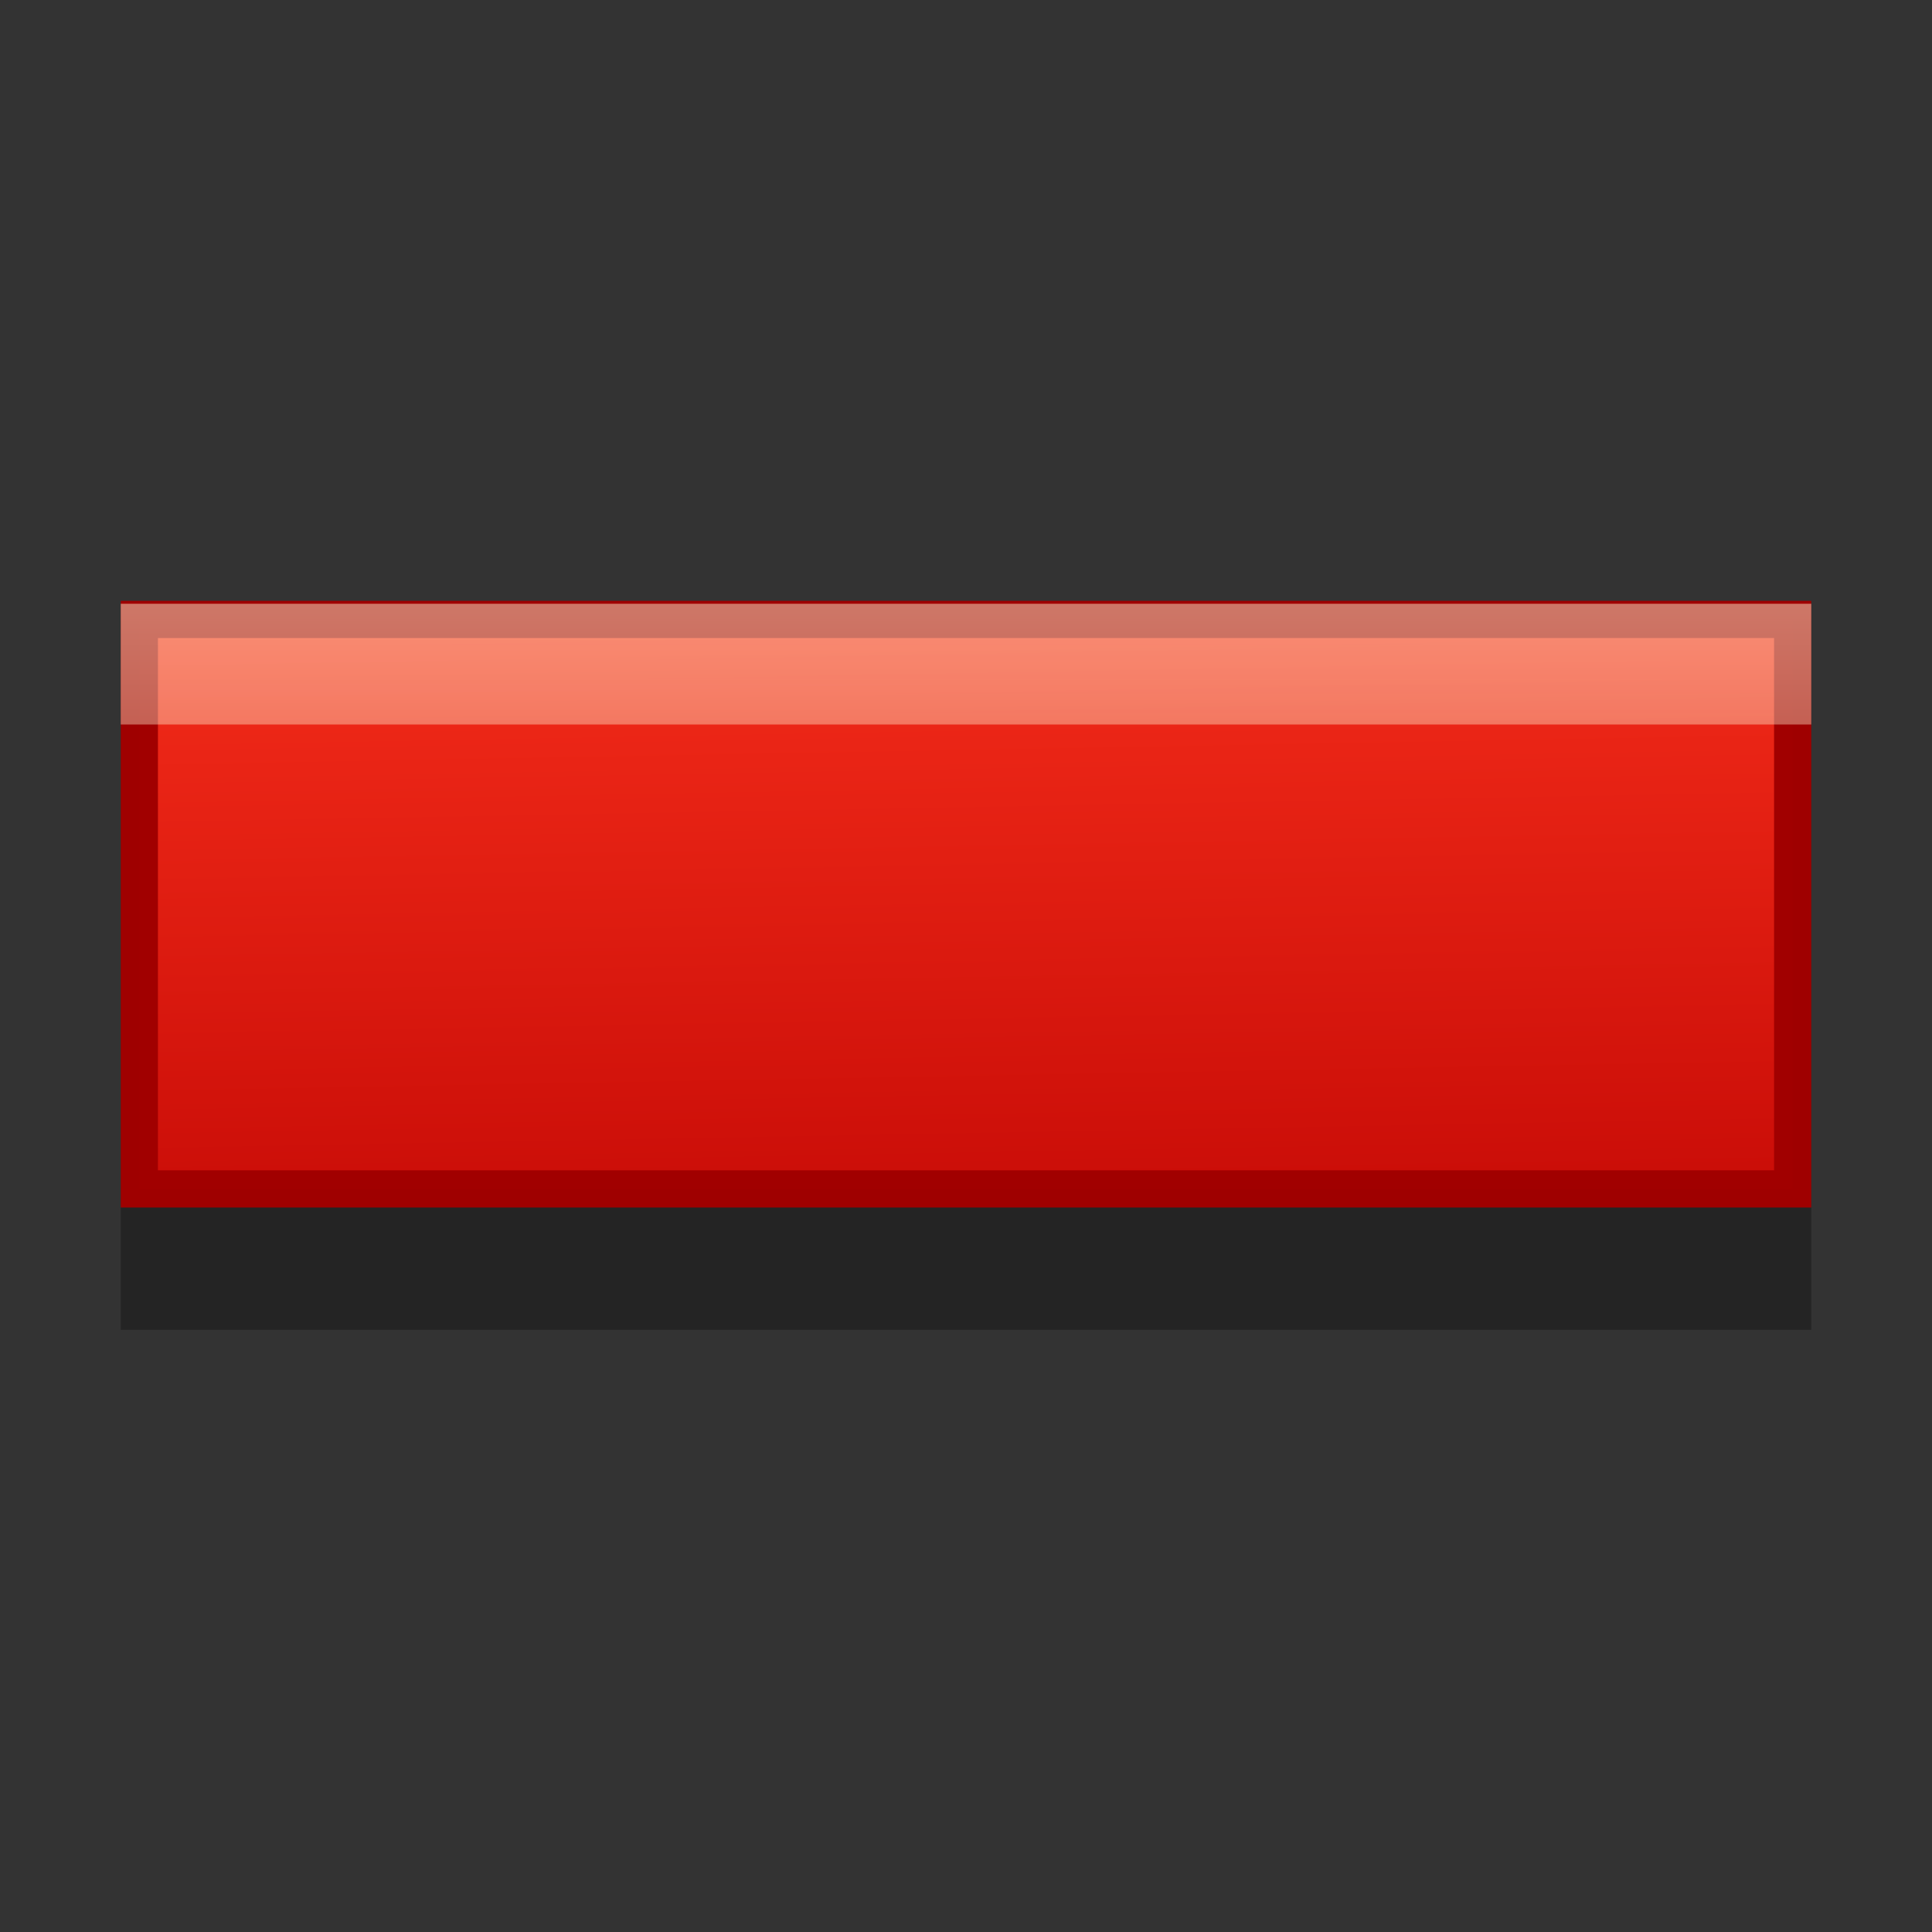 <?xml version="1.0" encoding="UTF-8" standalone="no"?>
<!-- Created with Inkscape (http://www.inkscape.org/) -->

<svg
   xmlns:dc="http://purl.org/dc/elements/1.1/"
   xmlns:cc="http://creativecommons.org/ns#"
   xmlns:rdf="http://www.w3.org/1999/02/22-rdf-syntax-ns#"
   xmlns:svg="http://www.w3.org/2000/svg"
   xmlns="http://www.w3.org/2000/svg"
   xmlns:xlink="http://www.w3.org/1999/xlink"
   xmlns:sodipodi="http://sodipodi.sourceforge.net/DTD/sodipodi-0.dtd"
   xmlns:inkscape="http://www.inkscape.org/namespaces/inkscape"
   inkscape:version="0.48.4 r9939"
   version="1.1"
   id="svg2"
   height="16"
   width="16"
   sodipodi:docname="list-remove-user.svg">
  <rect width="100%" height="100%" fill="#333333" stroke="none"/>
  <defs
     id="defs4">
    <linearGradient
       inkscape:collect="always"
       xlink:href="#linearGradient3290-7"
       id="linearGradient3001"
       gradientUnits="userSpaceOnUse"
       gradientTransform="matrix(-1.113,-1.152,1.174,-1.135,11.806,1073.629)"
       x1="12.991"
       y1="9.079"
       x2="16.581"
       y2="12.485" />
    <linearGradient
       id="linearGradient3290-7">
      <stop
         style="stop-color:#ba0000;stop-opacity:1;"
         offset="0"
         id="stop3292-2" />
      <stop
         style="stop-color:#ff331e;stop-opacity:1;"
         offset="1"
         id="stop3294-3" />
    </linearGradient>
    <linearGradient
       id="linearGradient3806"
       inkscape:collect="always">
      <stop
         id="stop3808"
         offset="0"
         style="stop-color:#fff6d5;stop-opacity:1;" />
      <stop
         id="stop3810"
         offset="1"
         style="stop-color:#fff6d5;stop-opacity:0;" />
    </linearGradient>
    <linearGradient
       inkscape:collect="always"
       xlink:href="#linearGradient3806"
       id="linearGradient3819"
       x1="499.015"
       y1="328.653"
       x2="499.015"
       y2="650.487"
       gradientUnits="userSpaceOnUse"
       gradientTransform="matrix(0.016,0,0,0.016,0.045,1035.96)" />
  </defs>
  <sodipodi:namedview
     id="base"
     pagecolor="#ffffff"
     bordercolor="#666666"
     borderopacity="1.0"
     inkscape:pageopacity="0.0"
     inkscape:pageshadow="2"
     inkscape:zoom="39.4375"
     inkscape:cx="8"
     inkscape:cy="8"
     inkscape:document-units="px"
     inkscape:current-layer="layer1"
     showgrid="true"
     inkscape:window-width="1440"
     inkscape:window-height="848"
     inkscape:window-x="-8"
     inkscape:window-y="-8"
     inkscape:window-maximized="1"
     inkscape:snap-bbox="false"
     inkscape:snap-global="true"
     showguides="true"
     inkscape:guide-bbox="true">
    <inkscape:grid
       type="xygrid"
       id="grid3000"
       empspacing="5"
       visible="true"
       enabled="true"
       snapvisiblegridlinesonly="true" />
  </sodipodi:namedview>
  <g
     inkscape:label="Layer 1"
     inkscape:groupmode="layer"
     id="layer1"
     transform="translate(0,-1036.362)">
    <path
       style="font-size:medium;font-style:normal;font-variant:normal;font-weight:normal;font-stretch:normal;text-indent:0;text-align:start;text-decoration:none;line-height:normal;letter-spacing:normal;word-spacing:normal;text-transform:none;direction:ltr;block-progression:tb;writing-mode:lr-tb;text-anchor:start;baseline-shift:baseline;opacity:0.3;color:#000000;fill:#000000;fill-opacity:1;fill-rule:evenodd;stroke:none;stroke-width:0.308;marker:none;visibility:visible;display:inline;overflow:visible;enable-background:accumulate;font-family:Sans;-inkscape-font-specification:Sans"
       d="m 1,1042.344 0,0.156 0,4.719 0,0.156 0.156,0 13.688,0 0.156,0 0,-0.156 0,-4.719 0,-0.156 -0.156,0 -13.688,0 -0.156,0 z"
       id="path3012" />
    <path
       inkscape:connector-curvature="0"
       style="opacity:0.99;fill:url(#linearGradient3001);fill-opacity:1;fill-rule:evenodd;stroke:#a00000;stroke-width:0.308;stroke-miterlimit:4;stroke-opacity:1;stroke-dasharray:none;display:inline"
       d="m 14.846,1046.208 0,-4.716 -13.692,0 0,4.716 z"
       id="path7165"
       sodipodi:nodetypes="ccccc" />
    <path
       style="opacity:0.5;fill:url(#linearGradient3819);fill-opacity:1;fill-rule:evenodd;stroke:none;display:inline"
       d="m 15,1041.362 -14,0 0,1 14,0 z"
       id="path3804"
       inkscape:connector-curvature="0"
       sodipodi:nodetypes="ccccc" />
  </g>
</svg>
